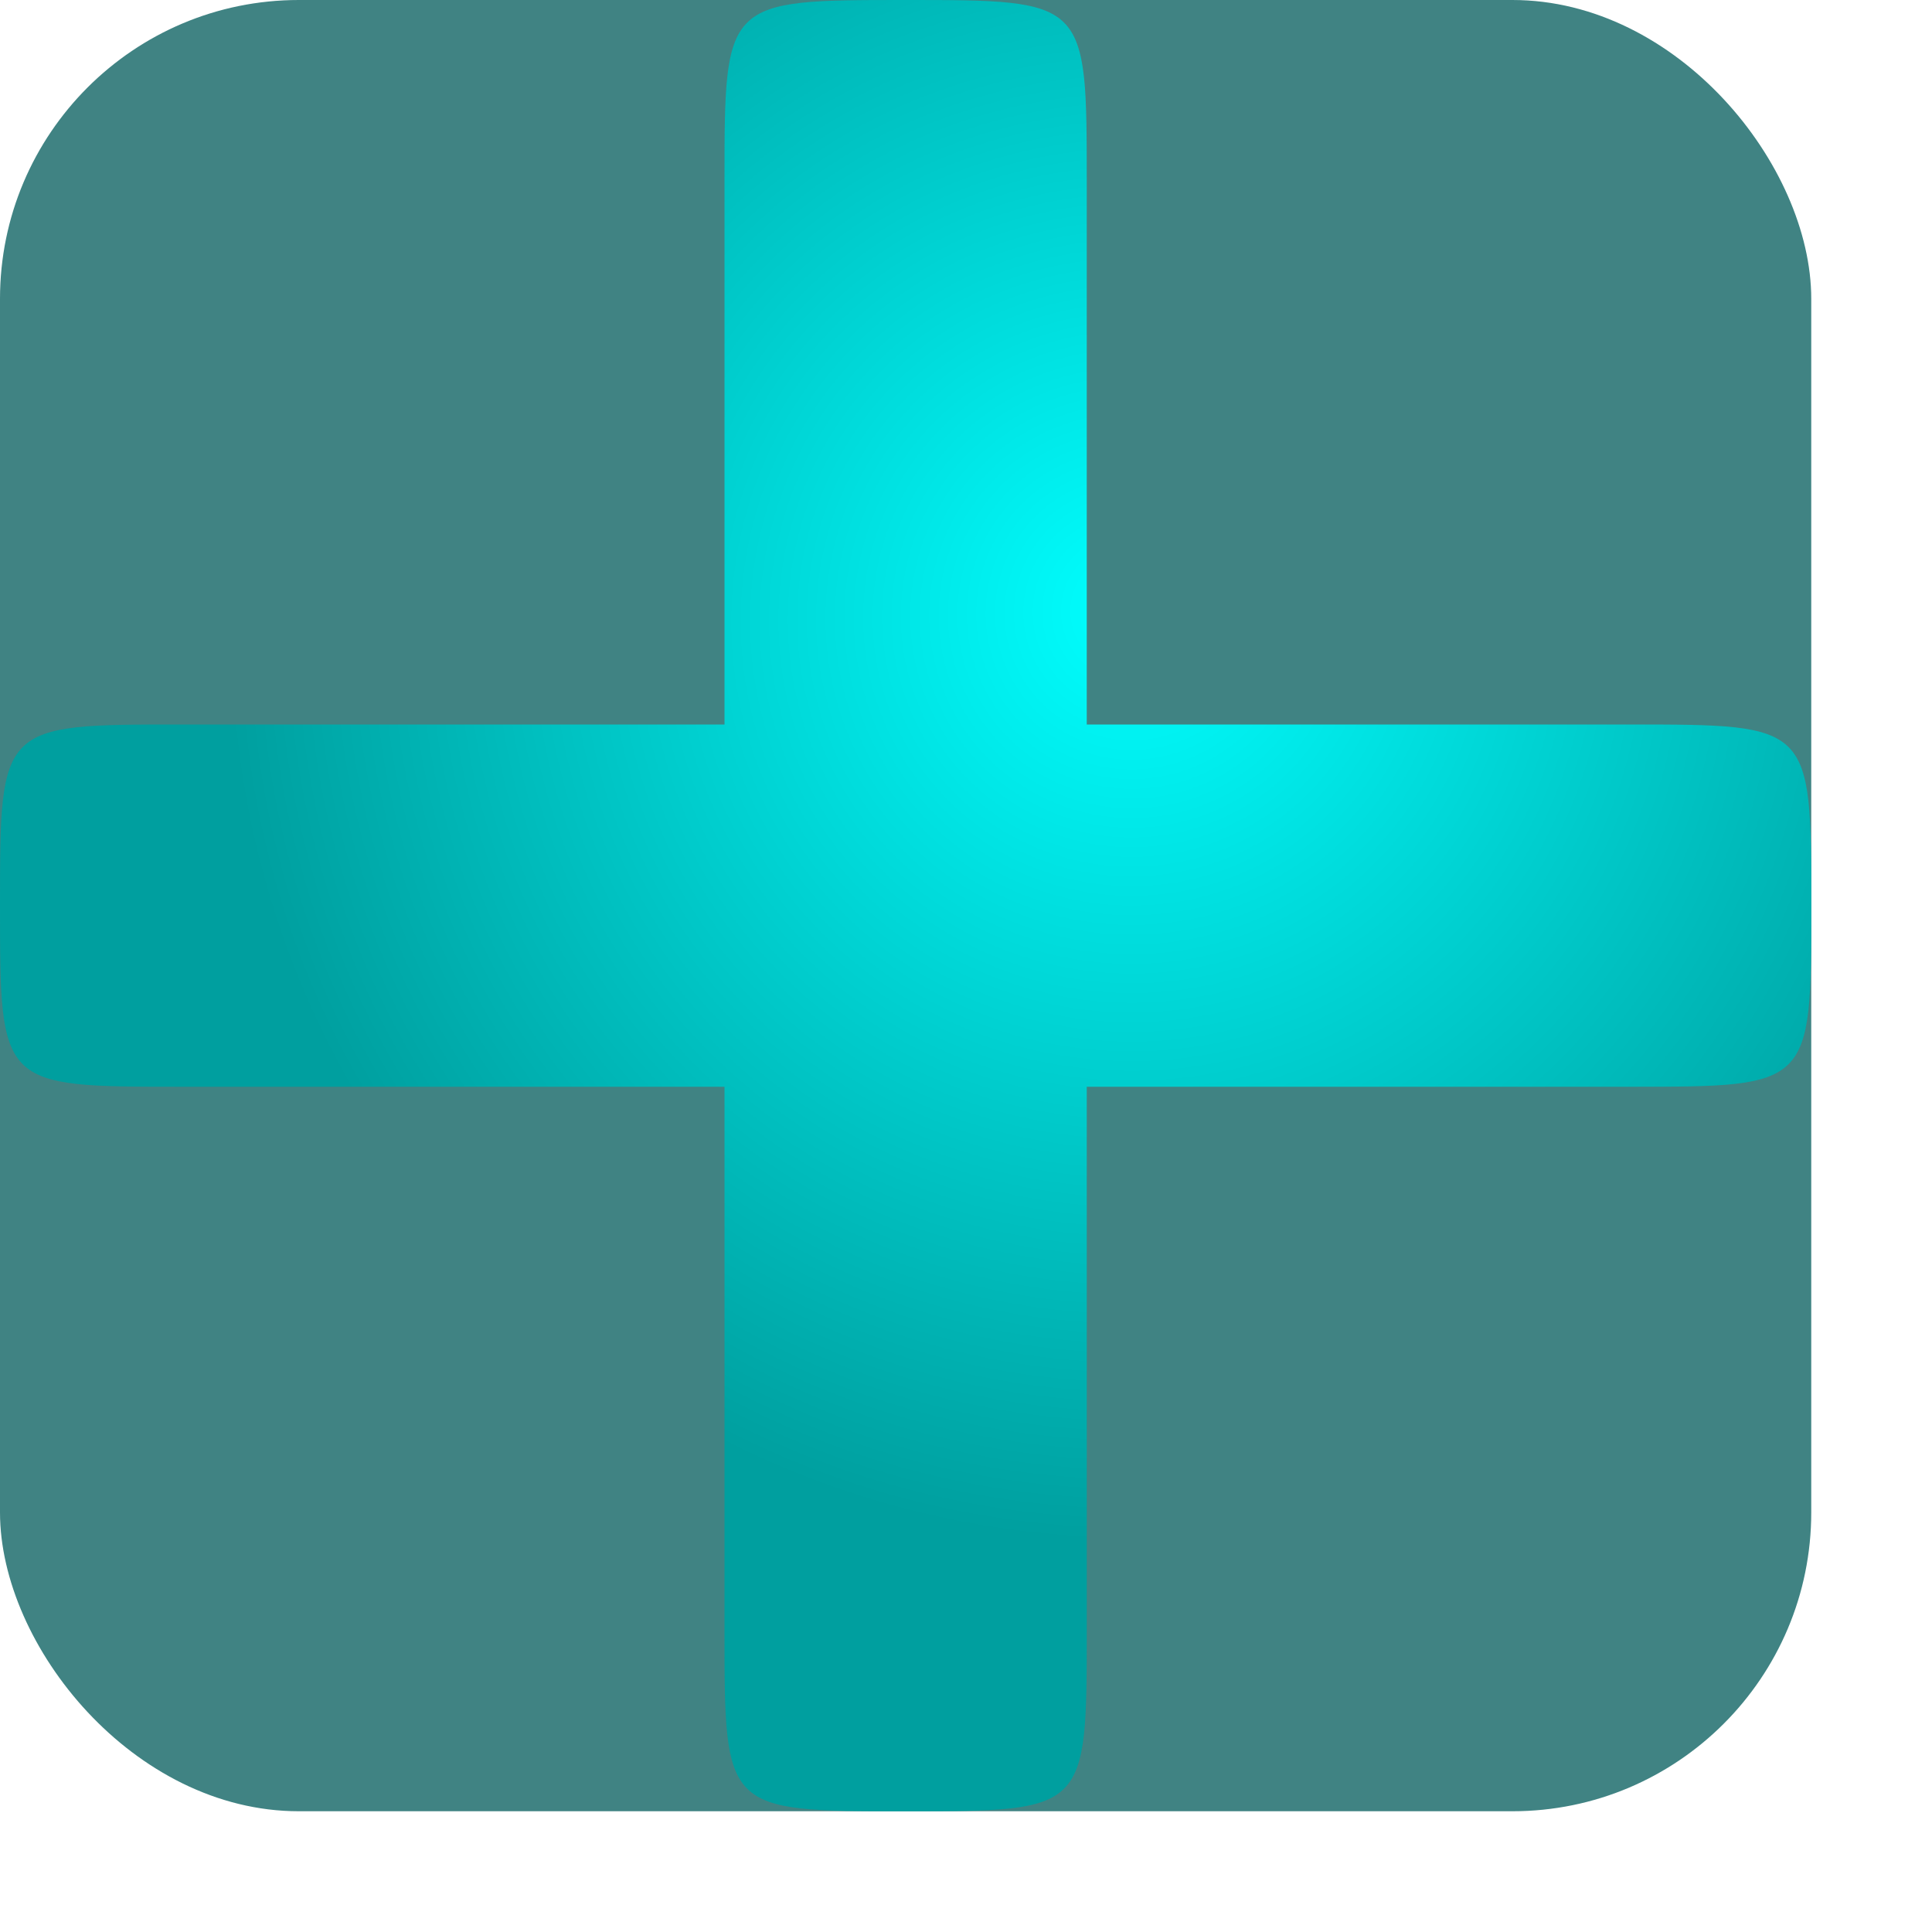 <?xml version="1.0" encoding="UTF-8" standalone="no"?>
<!DOCTYPE svg PUBLIC "-//W3C//DTD SVG 20010904//EN"
"http://www.w3.org/TR/2001/REC-SVG-20010904/DTD/svg10.dtd">
<!-- Created with Inkscape (http://www.inkscape.org/) -->
<svg
   id="svg1"
   sodipodi:version="0.32"
   inkscape:version="0.39cvs"
   width="50mm"
   height="50mm"
   sodipodi:docname="snake-cyan.svg"
   sodipodi:docbase="/home/callum/CVS/gnome-games/gnibbles/pix"
   xmlns="http://www.w3.org/2000/svg"
   xmlns:inkscape="http://www.inkscape.org/namespaces/inkscape"
   xmlns:sodipodi="http://sodipodi.sourceforge.net/DTD/sodipodi-0.dtd"
   xmlns:xlink="http://www.w3.org/1999/xlink">
  <defs
     id="defs3">
    <linearGradient
       id="linearGradient930">
      <stop
         style="stop-color:#00ffff;stop-opacity:1;"
         offset="0"
         id="stop931" />
      <stop
         style="stop-color:#009f9f;stop-opacity:1;"
         offset="1"
         id="stop932" />
    </linearGradient>
    <defs
       id="defs889" />
    <sodipodi:namedview
       id="namedview890"
       pagecolor="#ffffff"
       bordercolor="#666666"
       borderopacity="1.0"
       inkscape:pageopacity="0.0"
       inkscape:pageshadow="2"
       inkscape:zoom="2.5541113"
       inkscape:cx="70.866138"
       inkscape:cy="70.866138"
       inkscape:window-width="640"
       inkscape:window-height="501"
       showgrid="true"
       snaptogrid="true"
       inkscape:window-x="63"
       inkscape:window-y="40"
       showguides="true"
       snaptoguides="true" />
    <defs
       id="defs911" />
    <sodipodi:namedview
       id="namedview912"
       pagecolor="#ffffff"
       bordercolor="#666666"
       borderopacity="1.0"
       inkscape:pageopacity="0.0"
       inkscape:pageshadow="2"
       inkscape:zoom="2.5541113"
       inkscape:cx="70.866138"
       inkscape:cy="70.866138"
       inkscape:window-width="640"
       inkscape:window-height="501"
       showgrid="true"
       snaptogrid="true"
       inkscape:window-x="63"
       inkscape:window-y="40"
       showguides="true"
       snaptoguides="true" />
    <defs
       id="defs906" />
    <sodipodi:namedview
       id="namedview907"
       pagecolor="#ffffff"
       bordercolor="#666666"
       borderopacity="1.0"
       inkscape:pageopacity="0.0"
       inkscape:pageshadow="2"
       inkscape:zoom="2.5541113"
       inkscape:cx="70.866138"
       inkscape:cy="70.866138"
       inkscape:window-width="640"
       inkscape:window-height="501"
       showgrid="true"
       snaptogrid="true"
       inkscape:window-x="63"
       inkscape:window-y="40"
       showguides="true"
       snaptoguides="true" />
    <radialGradient
       xlink:href="#linearGradient930"
       id="radialGradient933"
       cx="0.773"
       cy="0.266"
       r="0.68"
       fx="0.773"
       fy="0.266" />
    <linearGradient
       xlink:href="#linearGradient930"
       id="linearGradient934"
       x1="0"
       y1="0.5"
       x2="1"
       y2="0.5" />
    <radialGradient
       xlink:href="#linearGradient930"
       id="radialGradient1135"
       cx="0.625"
       cy="0.352"
       r="0.5"
       fx="0.625"
       fy="0.336" />
  </defs>
  <sodipodi:namedview
     id="base"
     pagecolor="#ffffff"
     bordercolor="#666666"
     borderopacity="1.0"
     inkscape:pageopacity="0.0"
     inkscape:pageshadow="2"
     inkscape:zoom="3.9313567"
     inkscape:cx="74.844082"
     inkscape:cy="71.643897"
     inkscape:window-width="902"
     inkscape:window-height="798"
     showgrid="true"
     snaptogrid="true"
     inkscape:window-x="353"
     inkscape:window-y="166"
     showguides="true"
     snaptoguides="true" />
  <rect
     style="fill:#005a5a;fill-opacity:0.75;fill-rule:evenodd;stroke-width:3pt;"
     id="rect1159"
     width="177.165"
     height="177.165"
     ry="29.227"
     x="0"
     y="-1.0092427e-05" />
  <path
     style="fill:url(#radialGradient1135);fill-rule:evenodd;stroke:none;stroke-opacity:1;stroke-width:1pt;stroke-linejoin:miter;stroke-linecap:butt;fill-opacity:1;"
     d="M 0,88.583 C 1.0848249e-15,70.866 2.2204460e-15,70.866 17.717,70.866 L 70.866,70.866 L 70.866,17.717 C 70.866,-1.0092427e-05 70.866,-1.0092427e-05 88.583,-1.0092427e-05 C 106.299,-1.0092427e-05 106.299,-1.0092427e-05 106.299,17.717 L 106.299,70.866 L 159.449,70.866 C 177.165,70.866 177.165,70.866 177.165,88.583 C 177.165,106.299 177.165,106.299 159.449,106.299 C 141.732,106.299 124.016,106.299 106.299,106.299 C 106.299,124.016 106.299,141.732 106.299,159.449 C 106.299,177.165 106.299,177.165 88.583,177.165 C 70.866,177.165 70.866,177.165 70.866,159.449 L 70.866,106.299 L 17.717,106.299 C 0,106.299 1.0848249e-15,106.299 0,88.583 z "
     id="path1133"
     sodipodi:nodetypes="ccccccccccccccczc" />
</svg>
